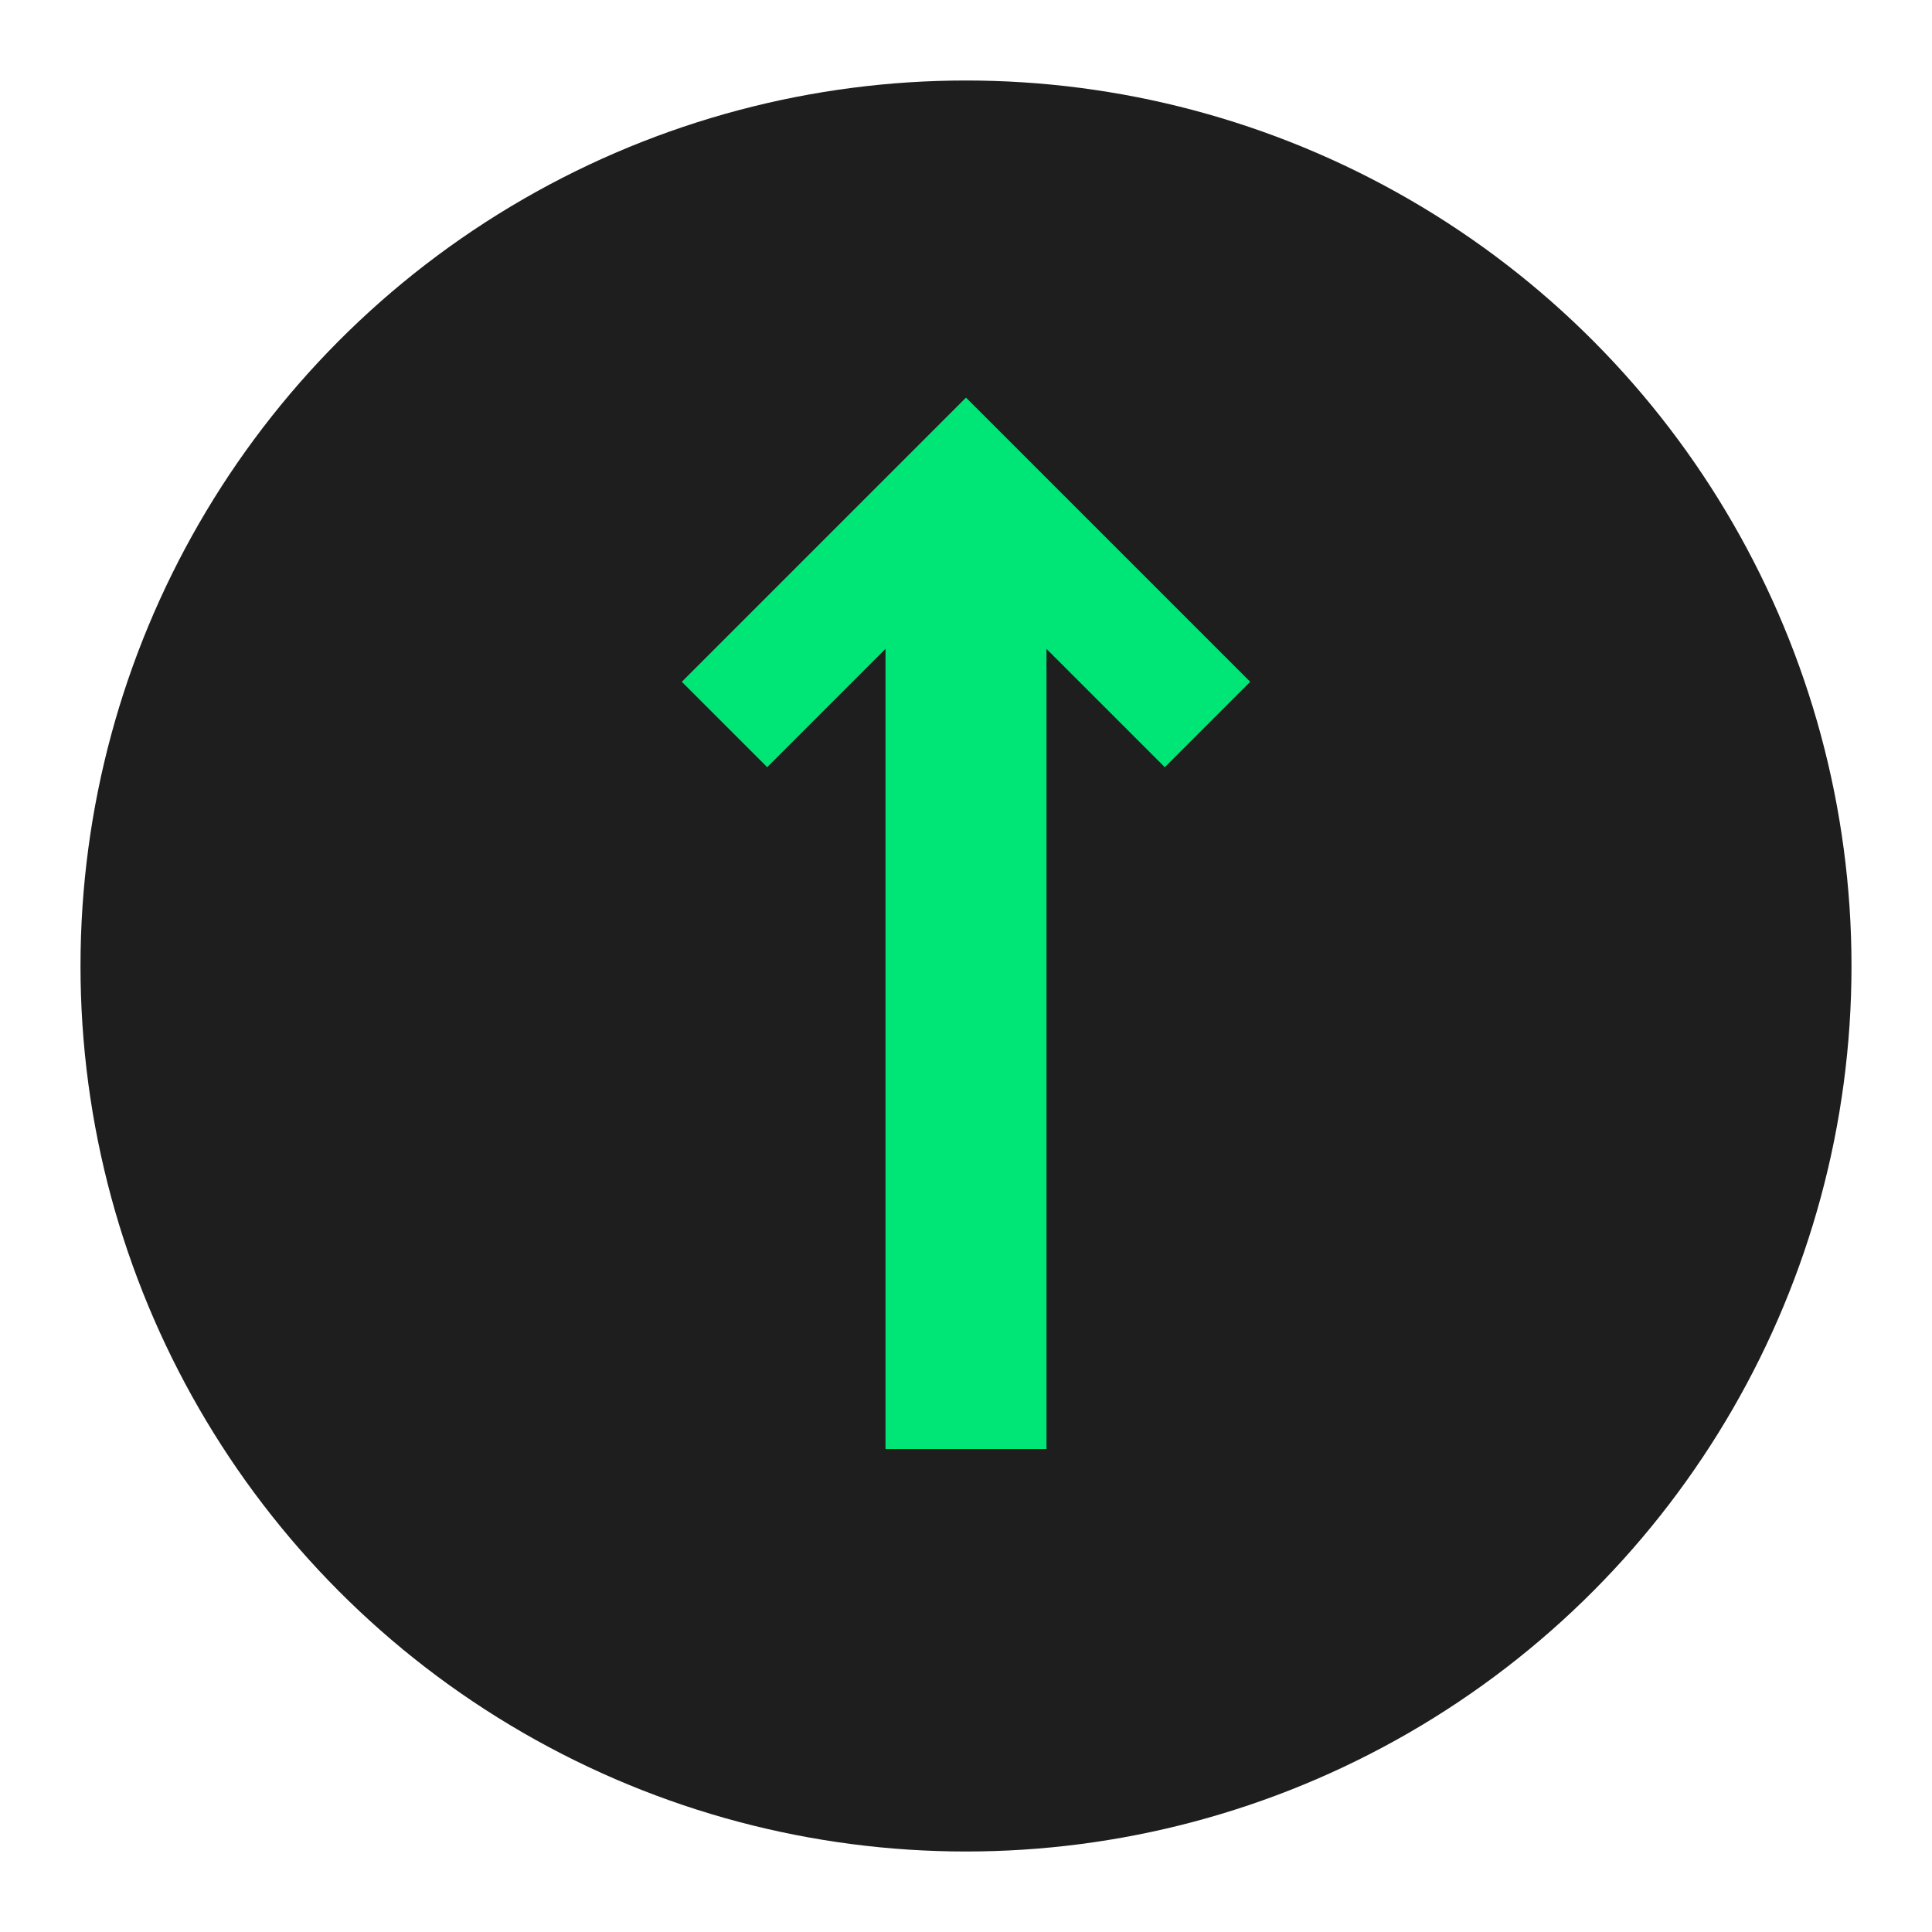 <svg xmlns="http://www.w3.org/2000/svg" width="48" height="48">
  <circle cx="24" cy="24" r="22" fill="#1E1E1E"/>
  <path d="M24 12 L24 36" stroke="#00E676" stroke-width="4"/>
  <path d="M18 18 L24 12 L30 18" fill="none" stroke="#00E676" stroke-width="3"/>
</svg>